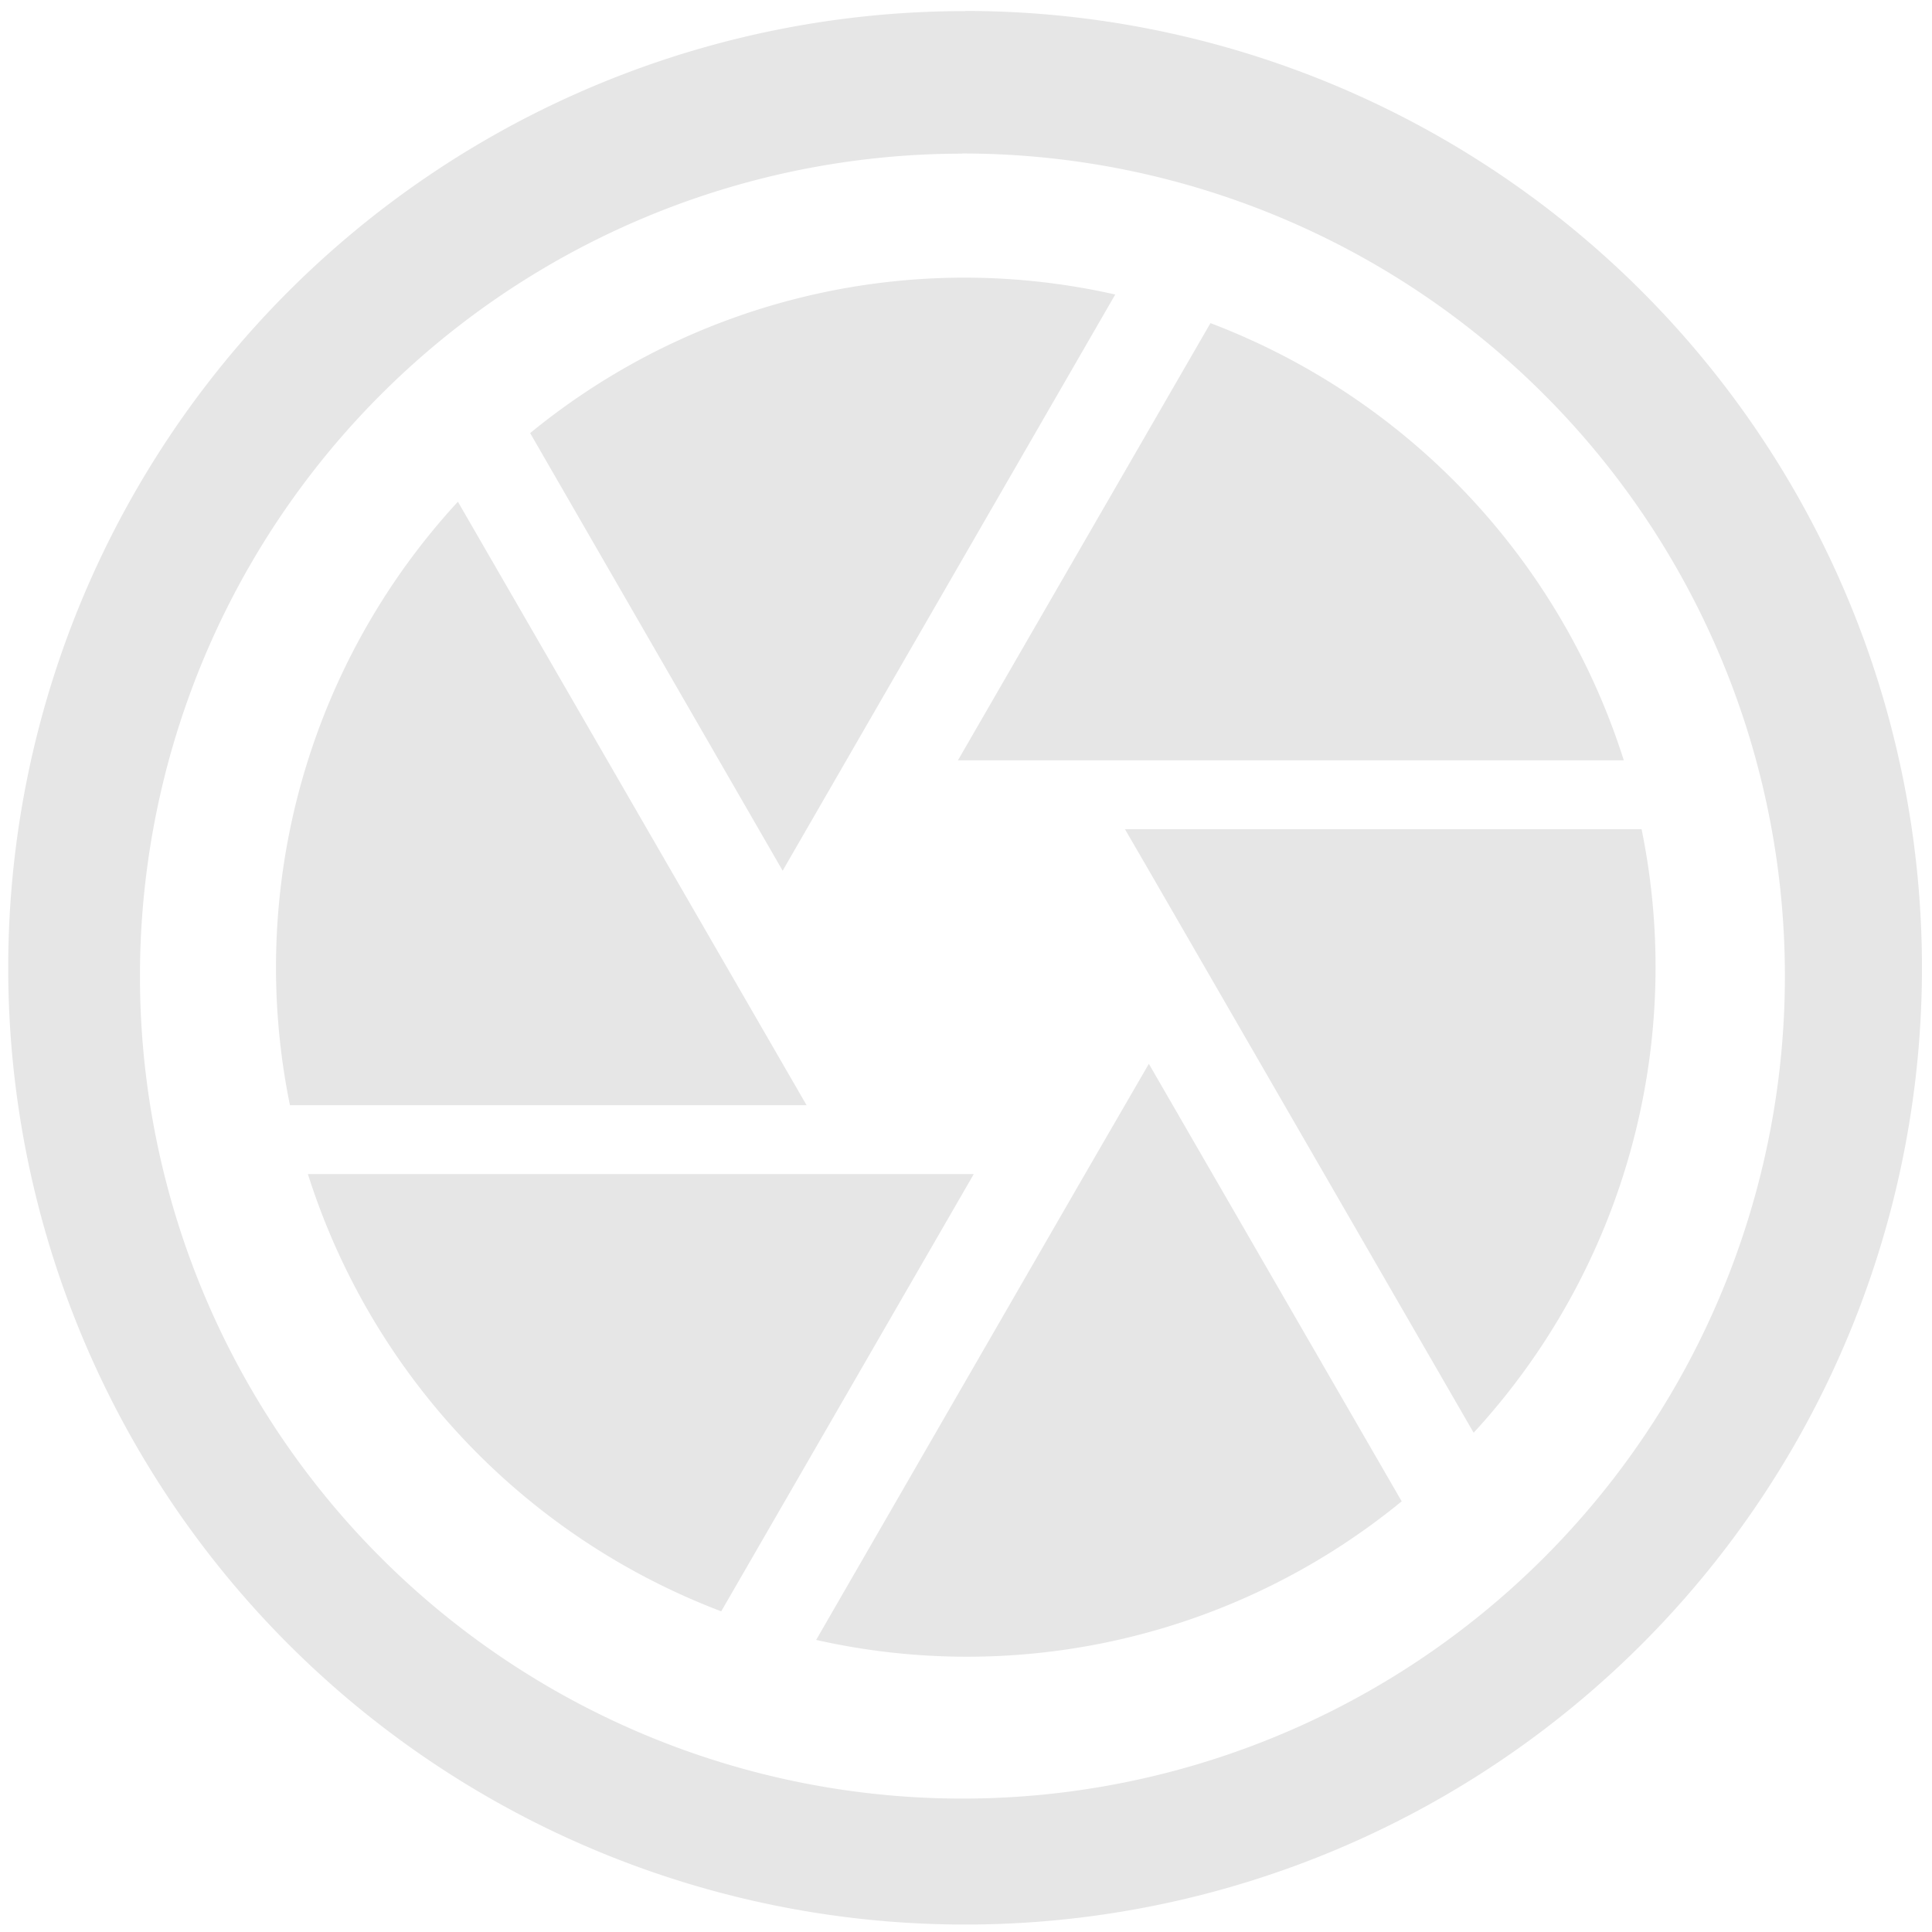 <svg xmlns="http://www.w3.org/2000/svg" width="48" height="48" viewBox="0 0 12.7 12.7"><path d="M6.344.073a6.29 6.29 0 0 0-6.29 6.29 6.29 6.29 0 0 0 6.29 6.288 6.29 6.29 0 0 0 6.29-6.289 6.29 6.29 0 0 0-6.29-6.29zm-.018.936a5.407 5.407 0 0 1 5.407 5.407 5.407 5.407 0 0 1-5.407 5.407A5.407 5.407 0 0 1 .92 6.416 5.407 5.407 0 0 1 6.326 1.01zm.023.816a4.507 4.507 0 0 0-2.864 1.022l1.66 2.877.026-.046 2.16-3.742a4.51 4.51 0 0 0-.982-.111zm1.608.299l-1.66 2.874h4.377a4.542 4.542 0 0 0-2.717-2.874zM3.01 3.298a4.517 4.517 0 0 0-1.104 3.967h3.396l-.524-.907-1.768-3.06zm4.385 2.153l.132.227 2.16 3.74a4.516 4.516 0 0 0 1.104-3.967H7.396zm.157 1.542l-.42.725-1.767 3.062a4.507 4.507 0 0 0 3.849-.911L7.552 6.993zm-5.528.725a4.542 4.542 0 0 0 2.717 2.874l1.66-2.874H2.025z" fill="#e6e6e6"/></svg>